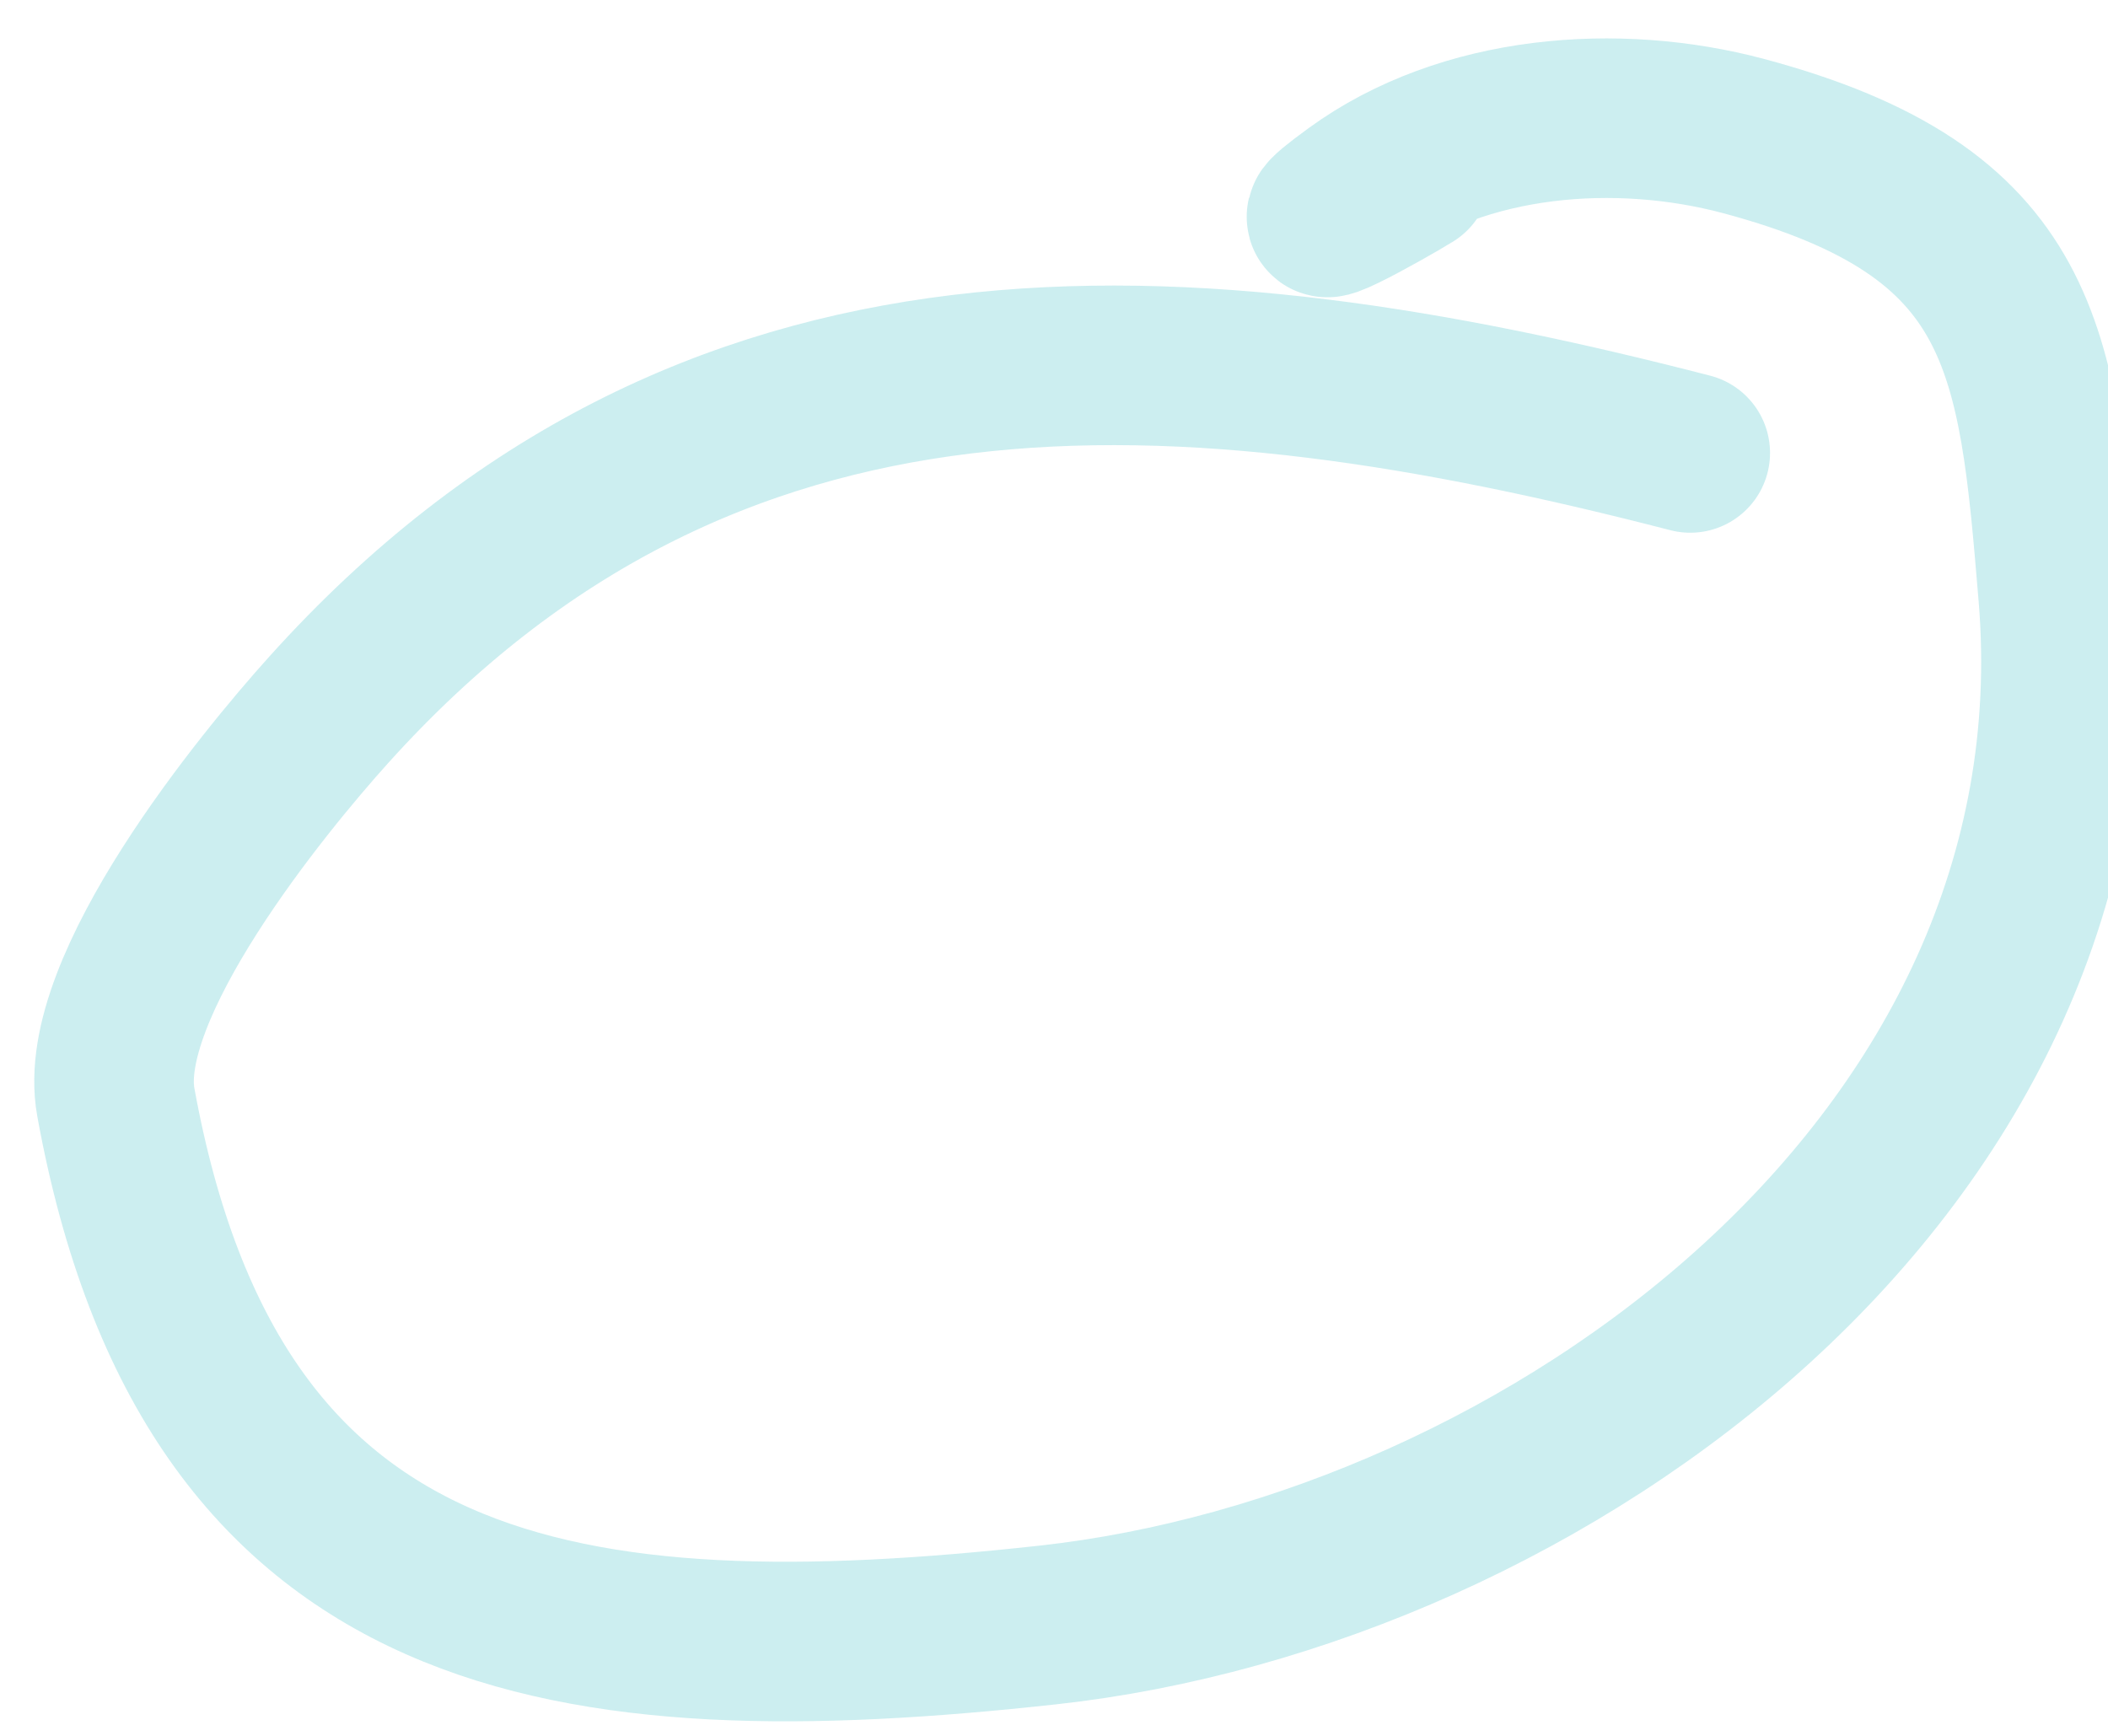 <svg width="17" height="14" viewBox="0 0 17 14" fill="none" xmlns="http://www.w3.org/2000/svg">
<path d="M13.631 3.653C9.544 2.597 5.711 2.325 2.65 5.726C2.122 6.312 0.766 7.966 0.934 8.889C1.708 13.147 4.589 13.53 8.449 13.106C12.462 12.666 16.98 9.387 16.598 4.796C16.433 2.815 16.341 1.707 14.06 1.097C13.044 0.826 11.807 0.917 10.933 1.553C10.275 2.031 11.184 1.523 11.38 1.401" stroke="#00ADB5" stroke-opacity="0.2" stroke-width="1.287" stroke-linecap="round" stroke-linejoin="round"/>
</svg>

